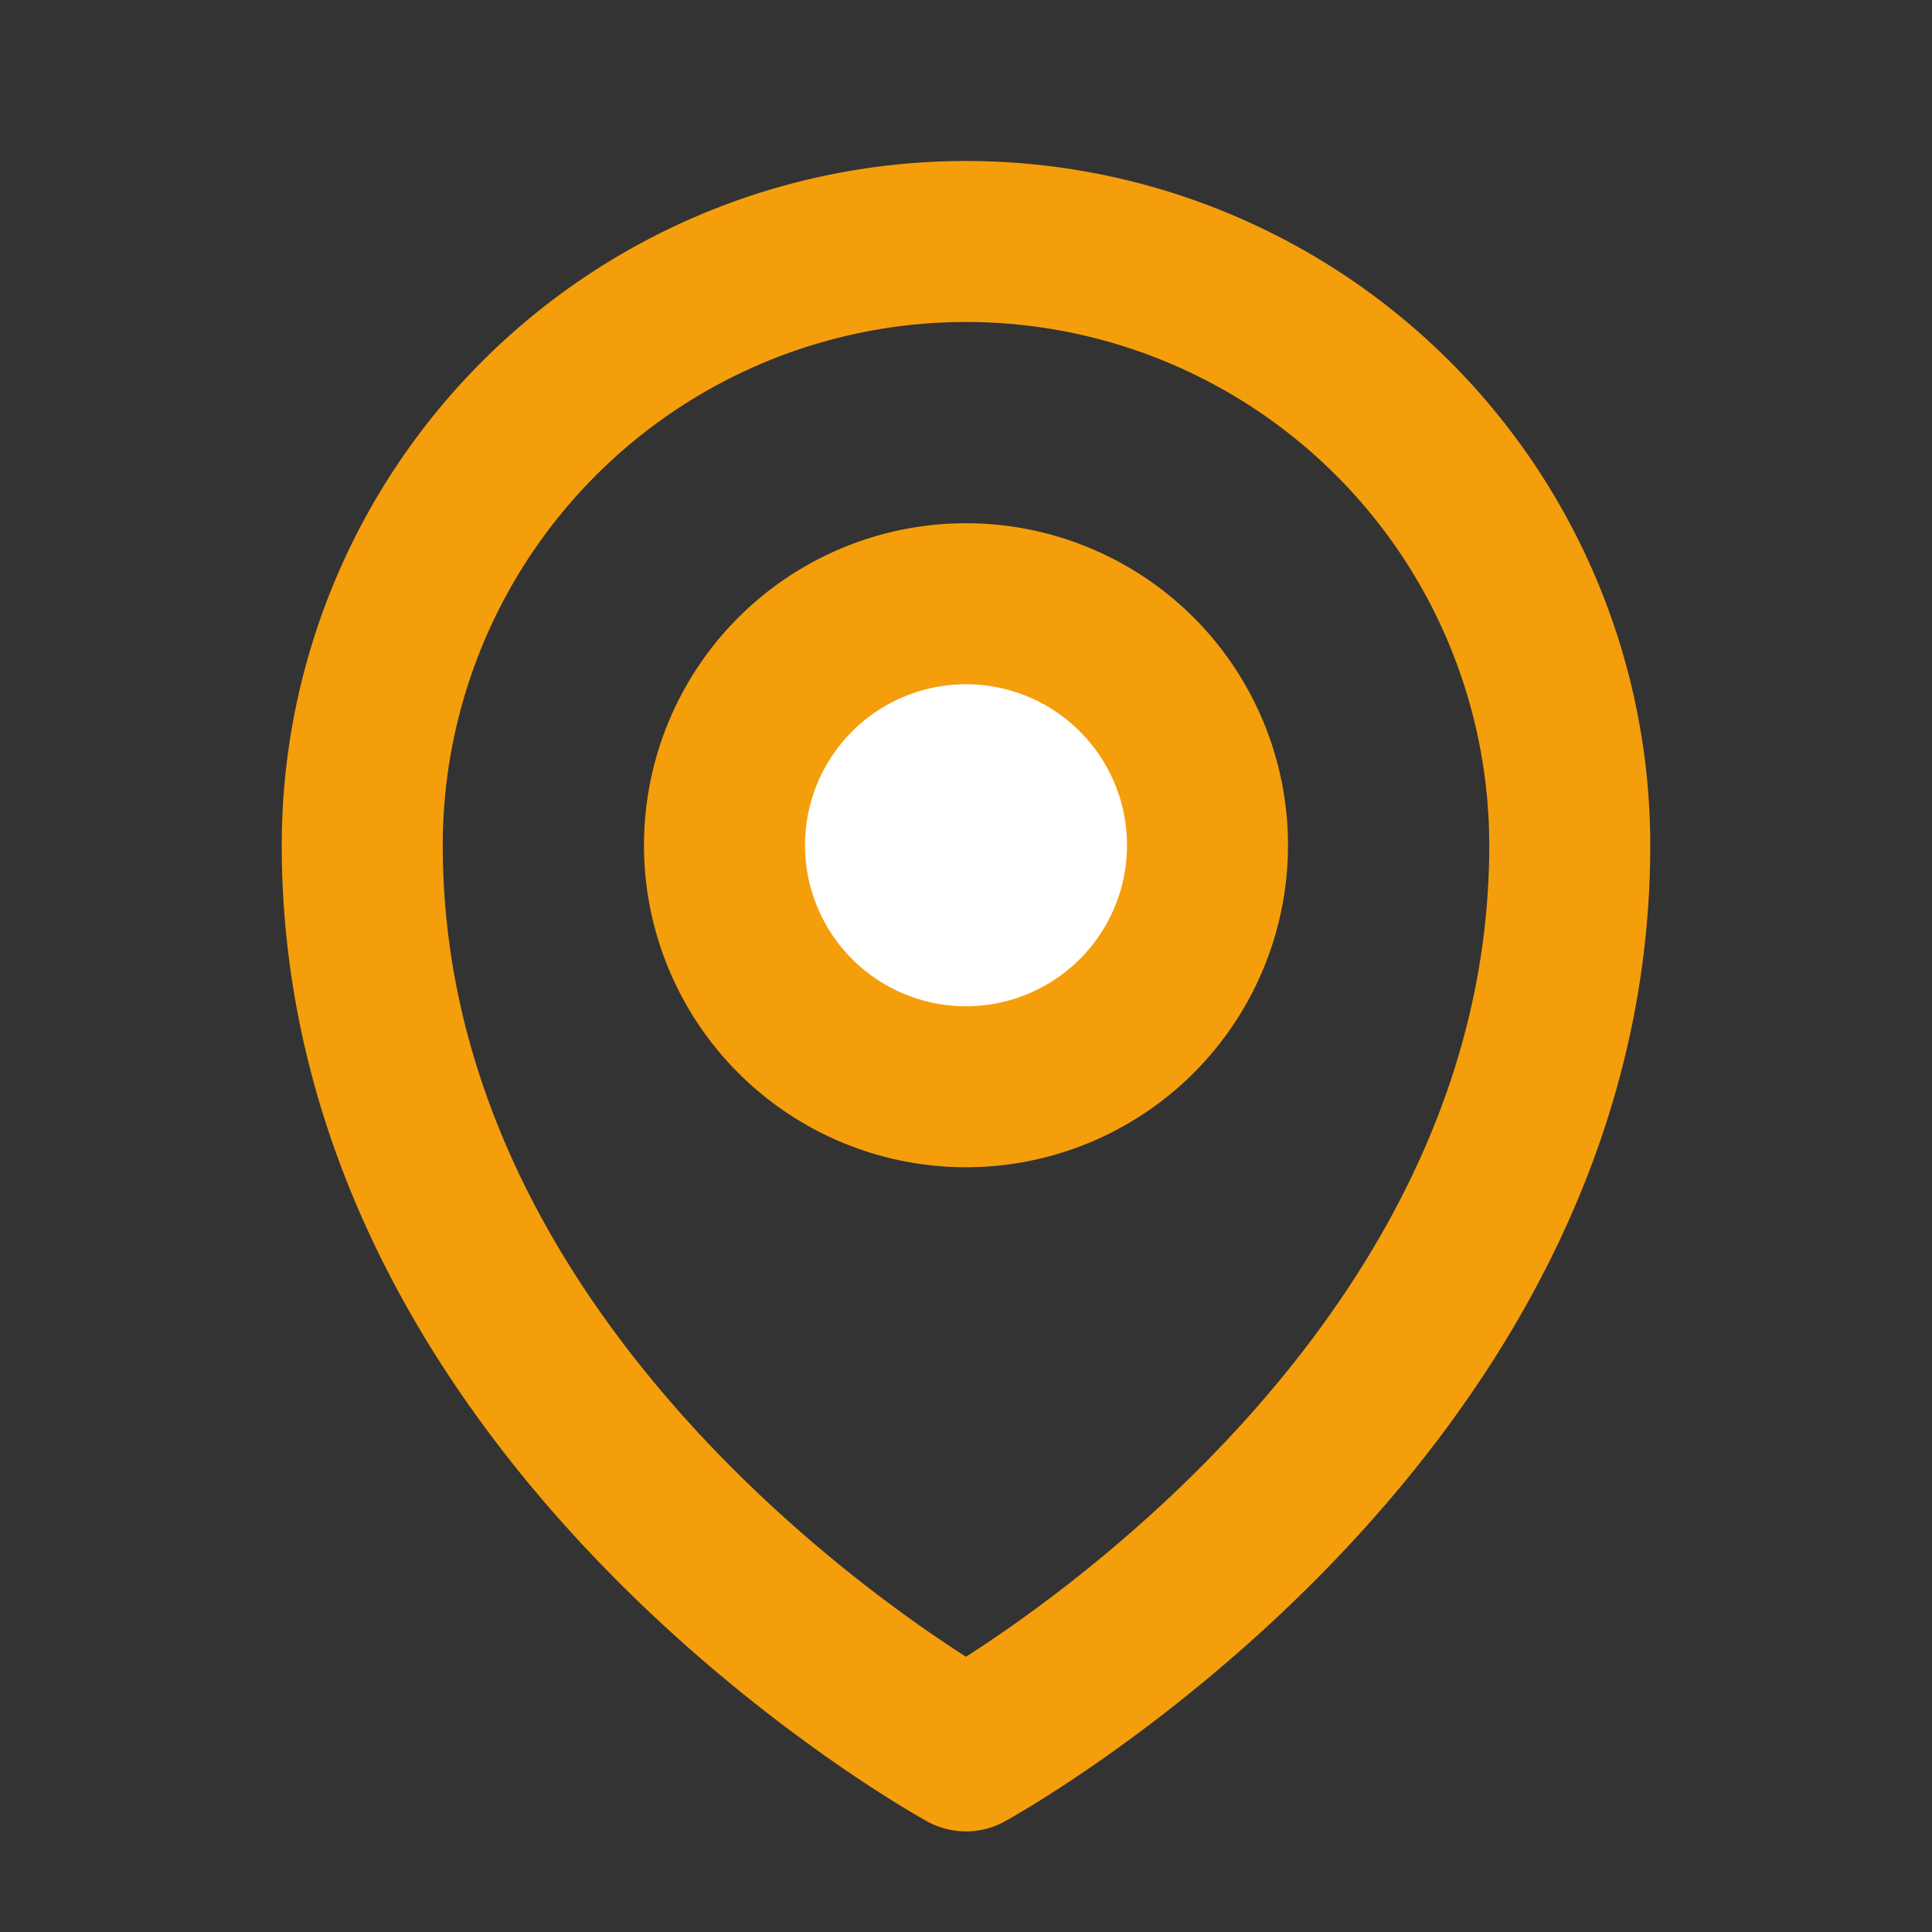 <svg
  xmlns="http://www.w3.org/2000/svg"
  viewBox="0 0 24 24"
  stroke-width="2"
  stroke="#F59E0B"
  fill="none"
>
  <rect x="0" y="0" width="24" height="24" fill="#333333" stroke="none"/>
  <!-- Círculo preenchido de branco -->
  <path
    fill="#FFFFFF"
    stroke-linecap="round"
    stroke-linejoin="round"
    d="M15 10.5a3 3 0 1 1-6 0 3 3 0 0 1 6 0Z"
  />
  <!-- Contorno do pino de mapa -->
  <path
    stroke-linecap="round"
    stroke-linejoin="round"
    d="M19.5 10.5c0 7.142-7.5 11.25-7.5 11.25S4.5 17.642 4.5 10.5a7.5 7.5 0 1 1 15 0Z"
  />
</svg>
